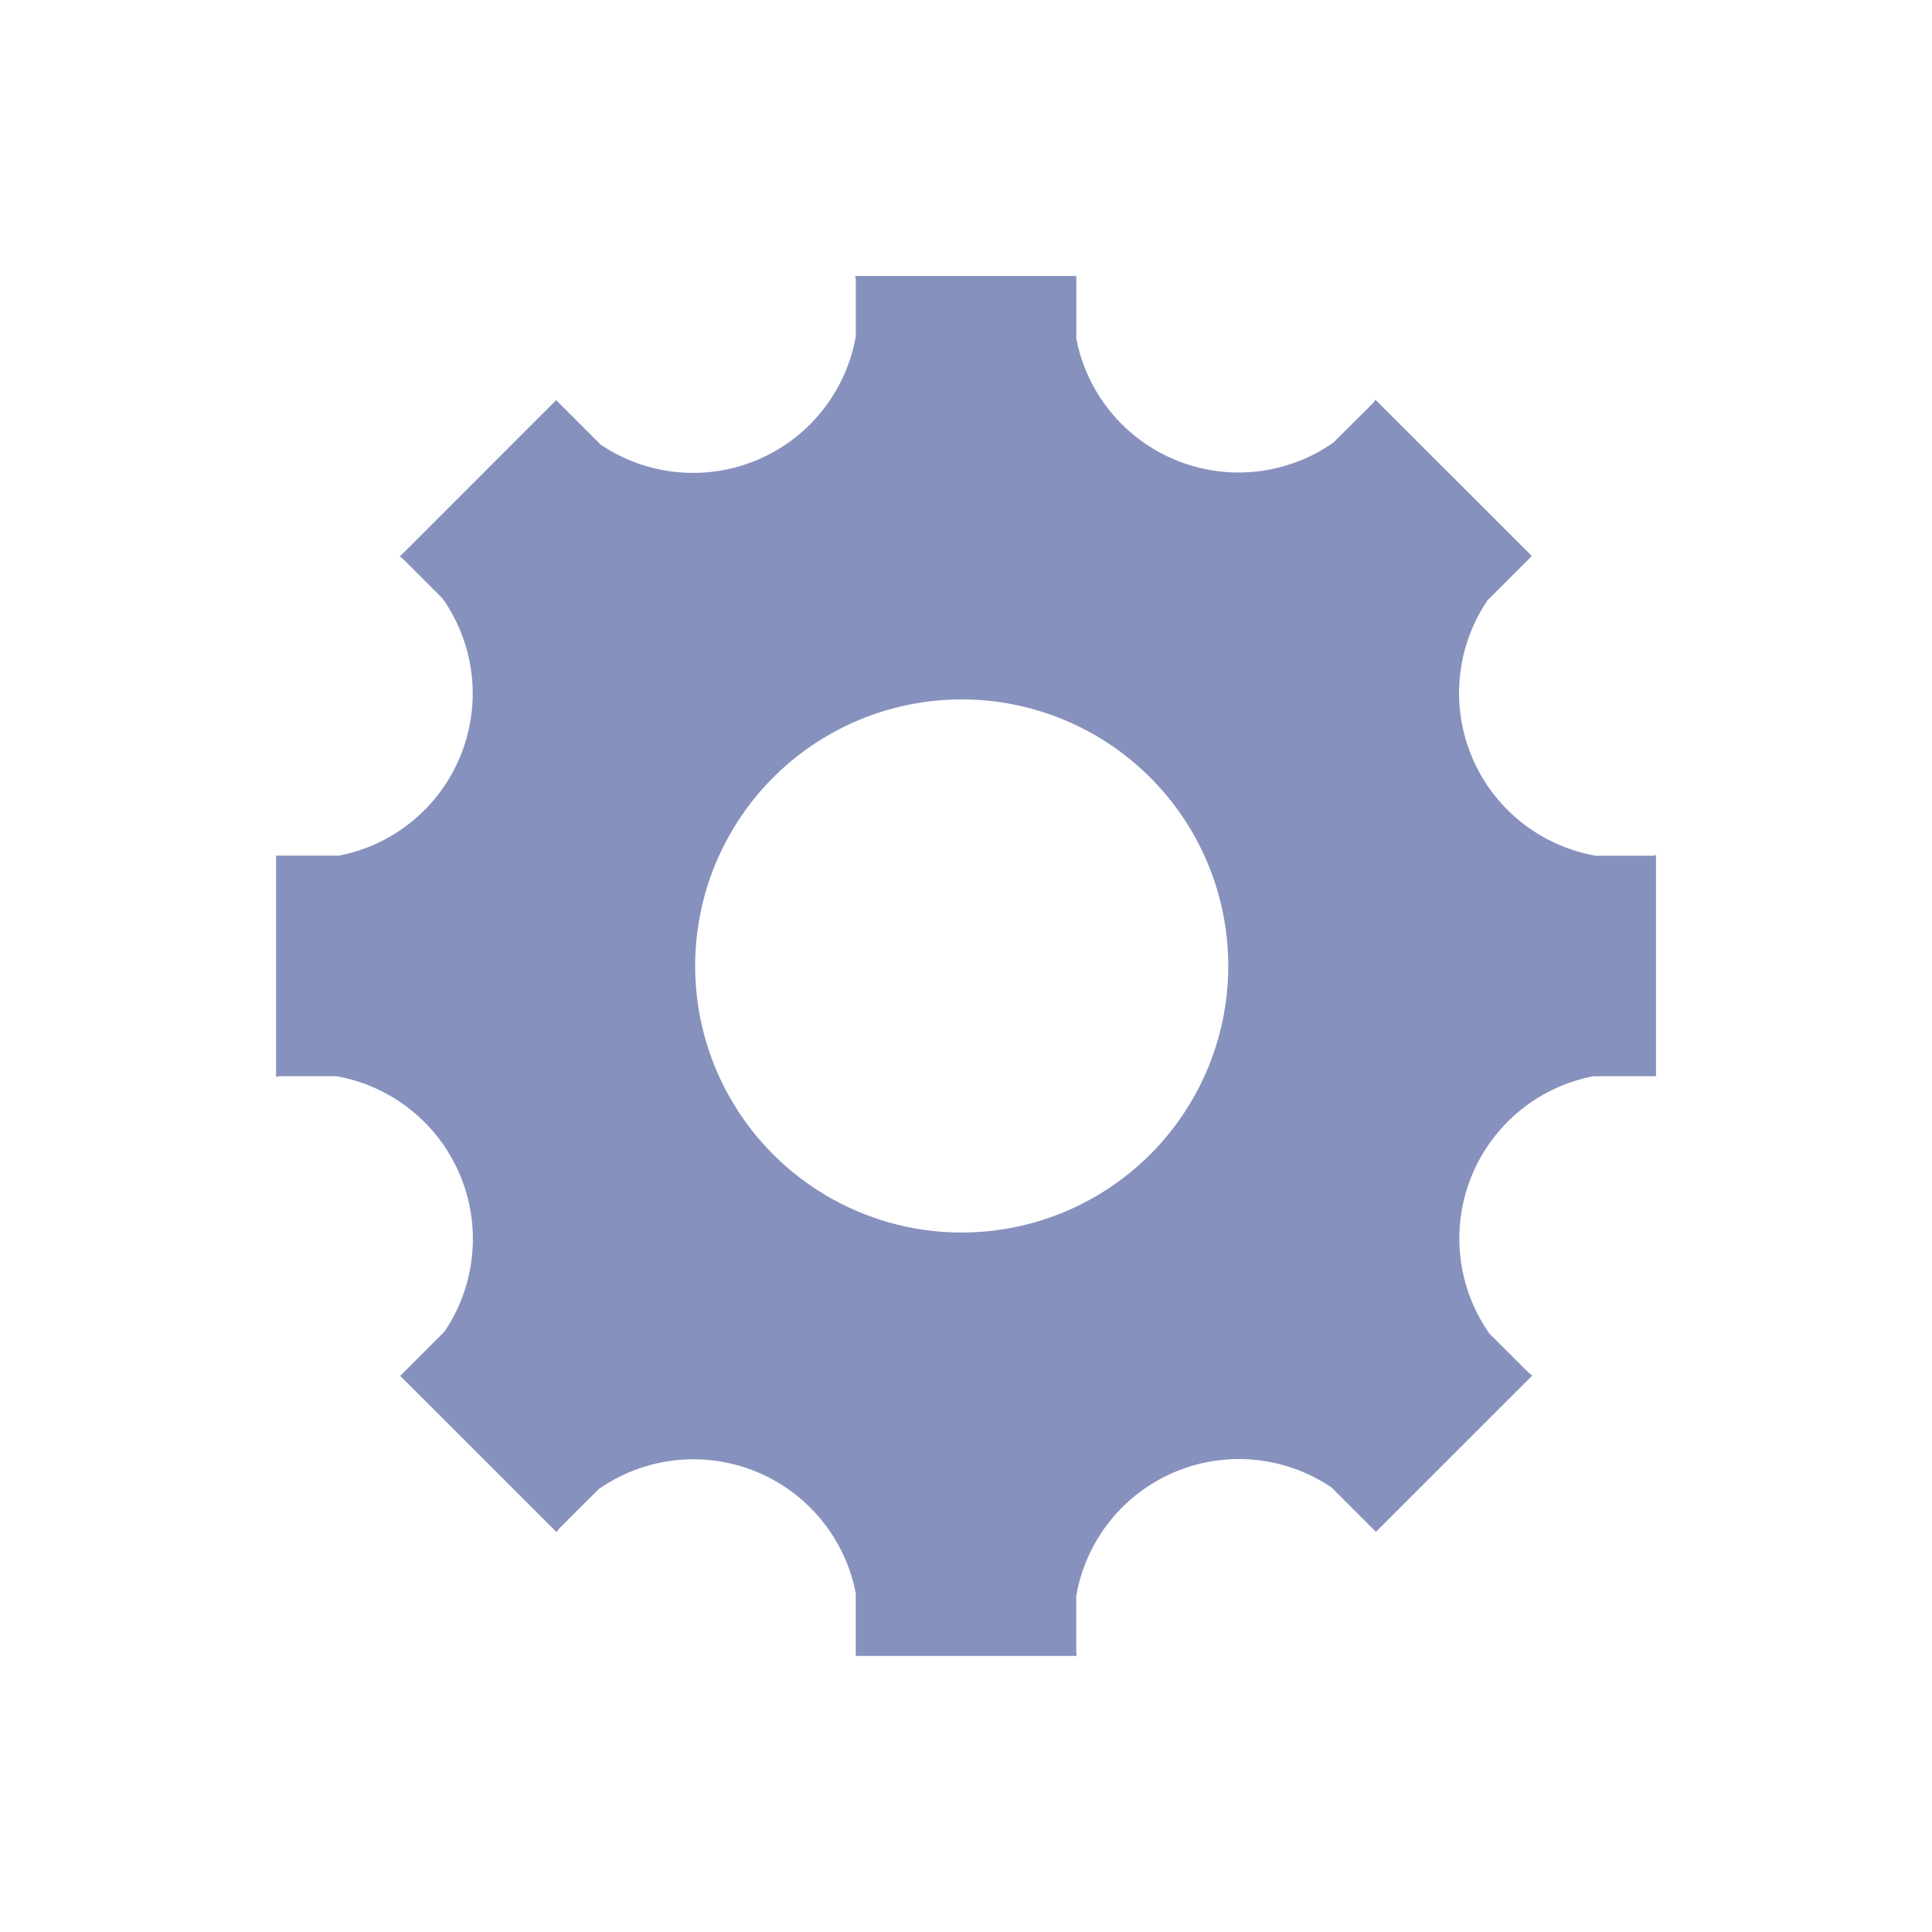 <svg xmlns="http://www.w3.org/2000/svg" width="28" height="28" fill="none">
  <g filter="url(#a)">
    <path fill="#8791BD" d="M24 11.598V8.392c-.016.004-.032.008-.048.01h-.824a2.394 2.394 0 0 1-1.57-3.701l.64-.64.003-.002-2.26-2.26-.006-.006-.03.043-.58.578A2.395 2.395 0 0 1 15.599.908V0h-3.205a.575.575 0 0 1 .009.048v.824a2.394 2.394 0 0 1-3.7 1.57l-.64-.64-.002-.004v.001L5.8 4.06l-.007.006.043.03.58.58A2.393 2.393 0 0 1 4.91 8.401H4h.001v3.204l.047-.008h.824a2.395 2.395 0 0 1 1.57 3.701l-.64.64h-.003.001v.002l2.26 2.258.006.008.03-.044.579-.579a2.396 2.396 0 0 1 3.727 1.506V20v-.001h3.204l-.008-.048v-.824a2.393 2.393 0 0 1 3.7-1.569l.64.64c.002 0 .002.001.003.003V18.2l2.26-2.259.005-.007-.042-.03-.579-.578a2.395 2.395 0 0 1 1.506-3.728H24Zm-10 2.264a3.863 3.863 0 1 1 0-7.725 3.863 3.863 0 0 1 0 7.725Z"/>
  </g>
  <defs>
    <filter id="a" width="28" height="28" x="0" y="0" color-interpolation-filters="sRGB" filterUnits="userSpaceOnUse">
      <feFlood flood-opacity="0" result="BackgroundImageFix"/>
      <feColorMatrix in="SourceAlpha" result="hardAlpha" values="0 0 0 0 0 0 0 0 0 0 0 0 0 0 0 0 0 0 127 0"/>
      <feOffset dy="4"/>
      <feGaussianBlur stdDeviation="2"/>
      <feComposite in2="hardAlpha" operator="out"/>
      <feColorMatrix values="0 0 0 0 0 0 0 0 0 0 0 0 0 0 0 0 0 0 0.25 0"/>
      <feBlend in2="BackgroundImageFix" result="effect1_dropShadow_3740_10398"/>
      <feBlend in="SourceGraphic" in2="effect1_dropShadow_3740_10398" result="shape"/>
    </filter>
  </defs>
</svg>